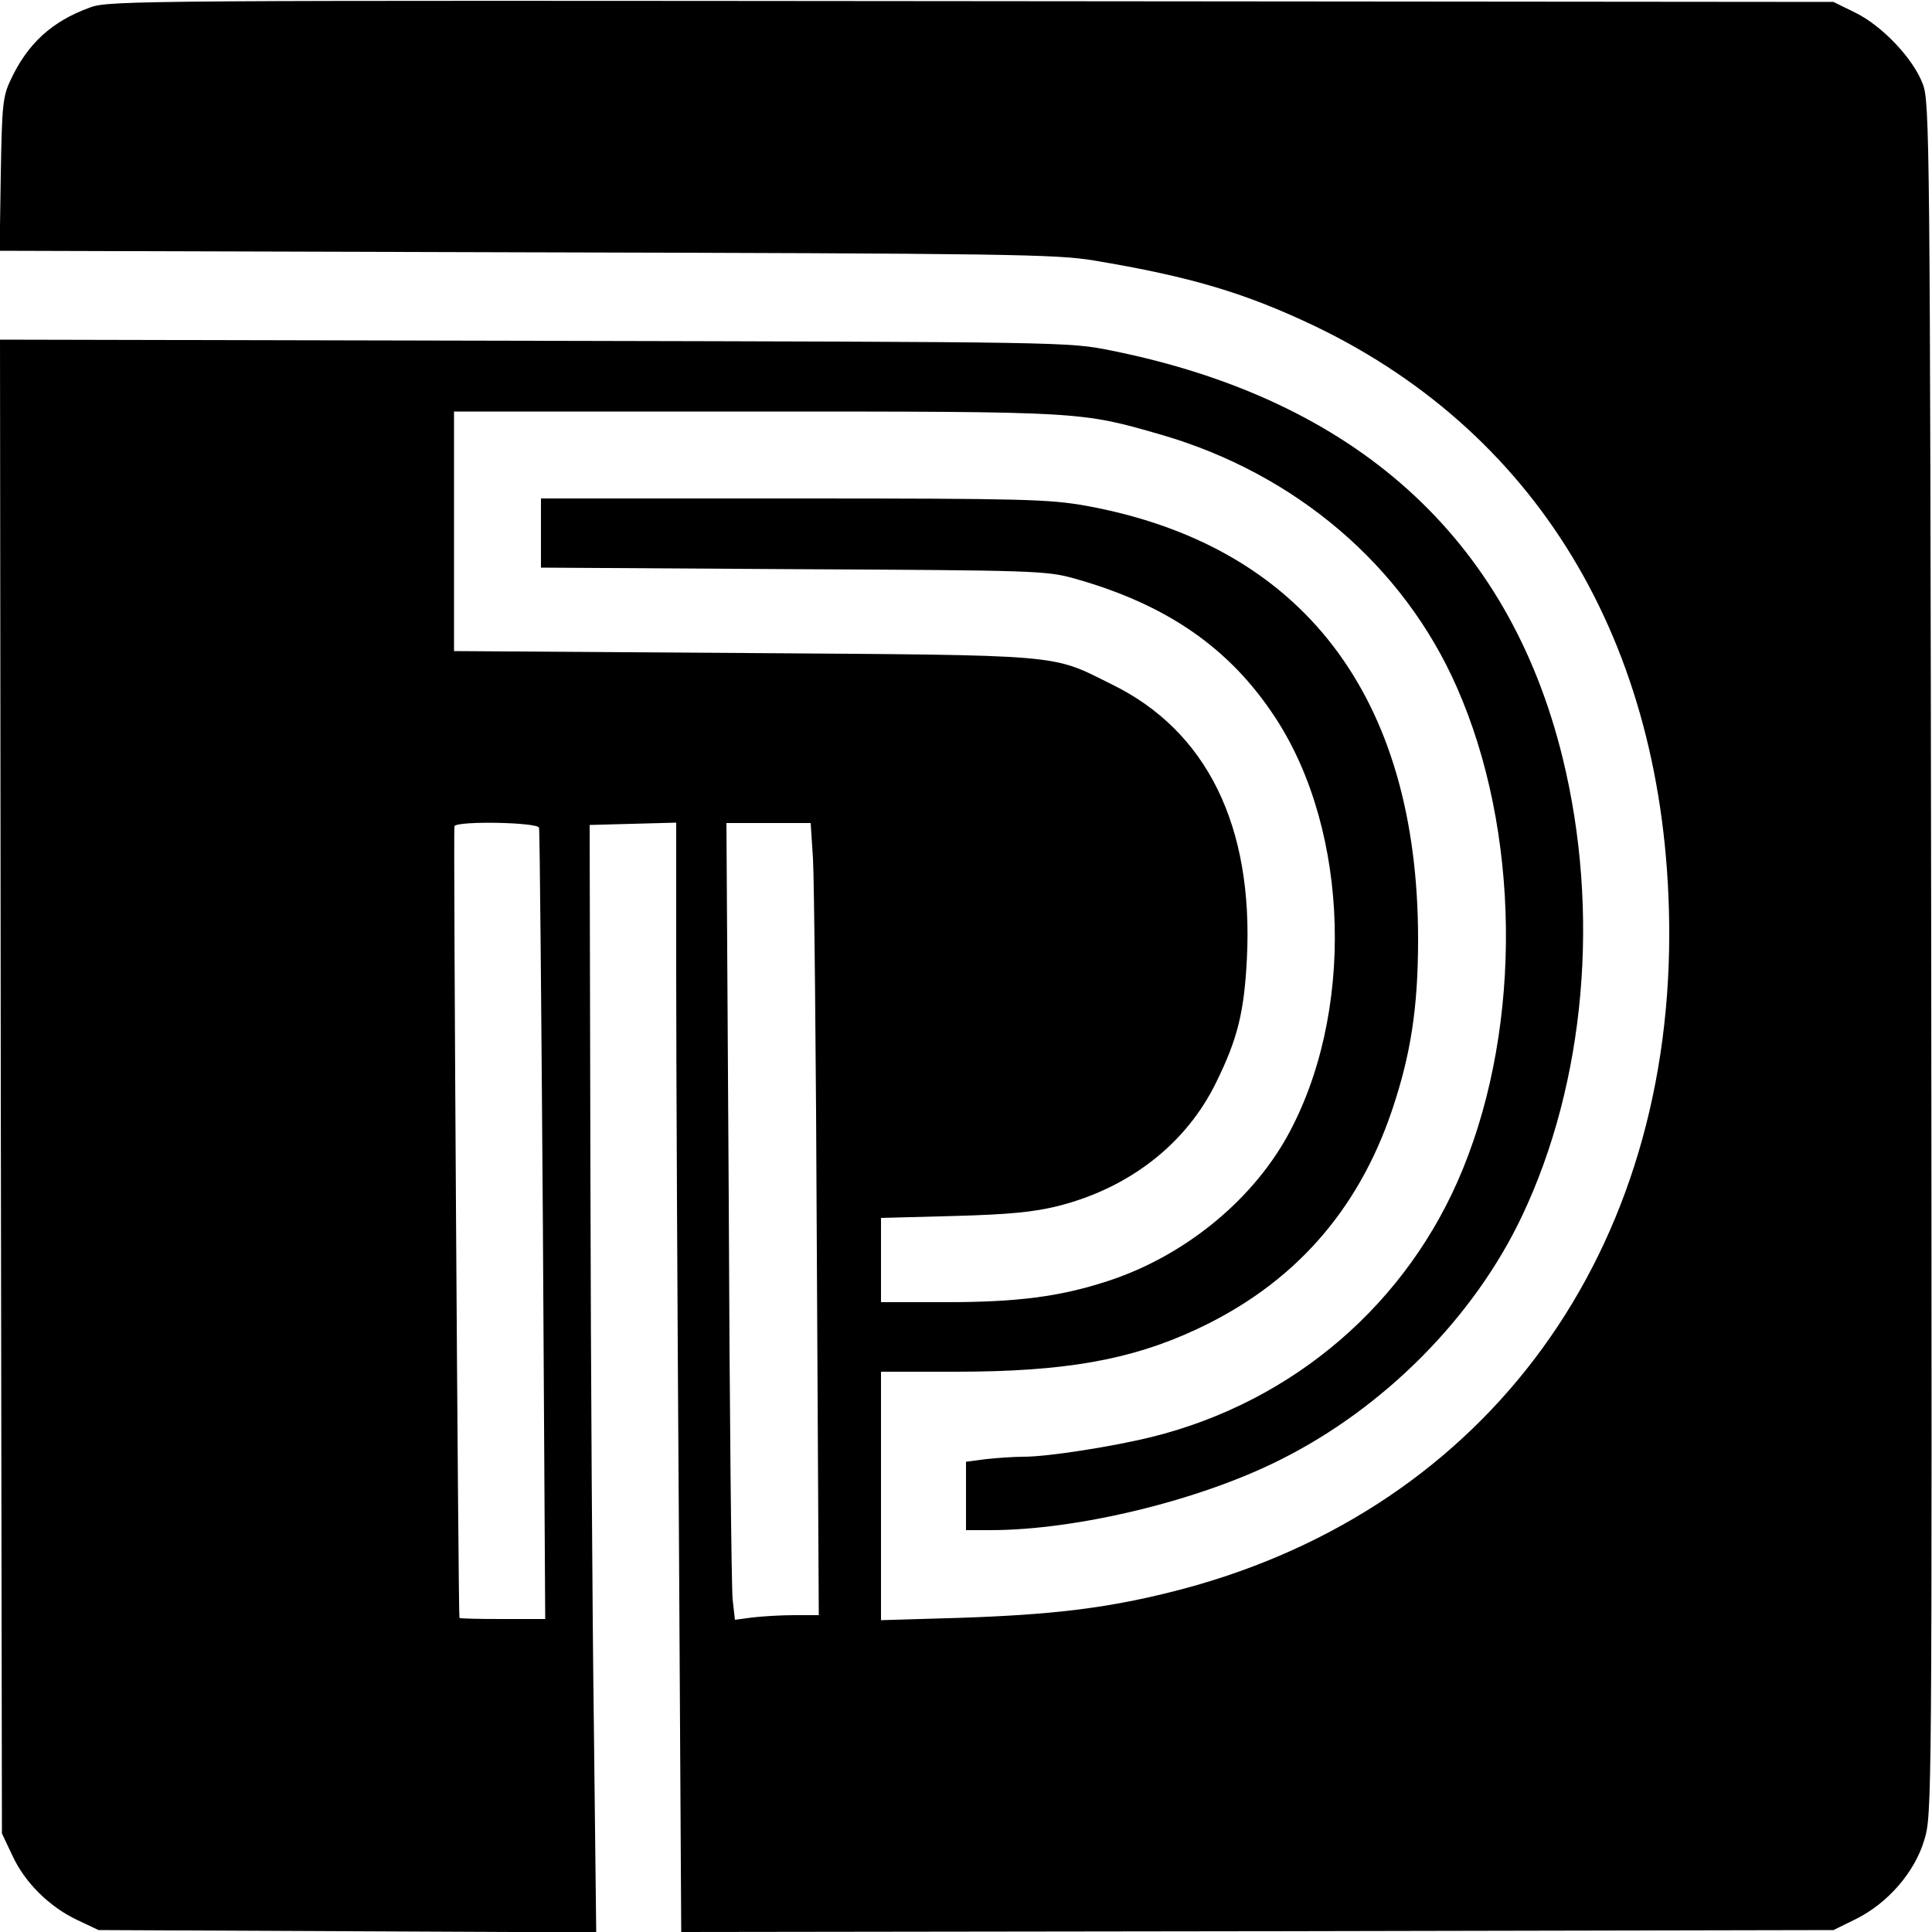 <?xml version="1.0" standalone="no"?>
<!DOCTYPE svg PUBLIC "-//W3C//DTD SVG 20010904//EN"
 "http://www.w3.org/TR/2001/REC-SVG-20010904/DTD/svg10.dtd">
<svg version="1.0" xmlns="http://www.w3.org/2000/svg"
 width="500pt" height="500pt" viewBox="0 0 500 500"
 preserveAspectRatio="xMidYMid meet">

<g transform="translate(0,500) scale(0.1,-0.1)"
fill="#000000" stroke="none">
<path d="M234 4981 c-100 -36 -163 -94 -207 -189 -20 -42 -22 -67 -25 -244
l-3 -197 1363 -4 c1247 -3 1372 -5 1468 -21 253 -42 395 -85 575 -171 589
-284 915 -845 915 -1574 -1 -853 -496 -1505 -1293 -1702 -169 -42 -308 -58
-544 -66 l-203 -6 0 322 0 321 193 0 c281 0 452 30 622 109 250 116 418 304
507 566 49 145 68 267 68 444 0 629 -299 1020 -859 1122 -96 17 -159 19 -758
19 l-653 0 0 -89 0 -90 653 -4 c625 -3 655 -4 727 -24 239 -67 403 -180 521
-361 193 -295 206 -770 28 -1087 -95 -168 -269 -308 -464 -371 -123 -40 -233
-54 -417 -54 l-168 0 0 109 0 109 188 5 c145 4 206 10 271 26 185 47 332 162
409 321 55 112 72 181 79 320 17 343 -104 589 -350 709 -159 79 -114 75 -952
81 l-750 5 0 310 0 310 780 0 c851 0 841 0 1050 -60 348 -101 627 -339 765
-653 164 -371 170 -870 16 -1247 -141 -347 -438 -603 -806 -694 -102 -25 -268
-51 -330 -51 -25 0 -69 -3 -97 -6 l-53 -7 0 -88 0 -89 63 0 c225 0 542 77 750
182 269 134 502 369 626 631 164 346 203 786 105 1186 -140 570 -536 927
-1169 1054 -110 22 -114 22 -1493 25 l-1382 3 2 -1933 3 -1933 27 -57 c32 -70
96 -133 168 -167 l55 -26 644 -3 644 -3 -6 528 c-4 290 -8 935 -9 1433 l-2
905 112 3 112 3 0 -393 c0 -216 3 -862 7 -1436 l6 -1042 1491 2 1491 3 57 28
c83 41 153 121 178 205 20 66 20 84 18 2282 -3 2130 -4 2217 -22 2263 -25 66
-105 150 -174 184 l-57 28 -2230 2 c-2137 2 -2232 2 -2281 -16z m1161 -2123
c2 -7 6 -471 10 -1030 l6 -1018 -110 0 c-61 0 -111 1 -112 3 -3 14 -16 2043
-13 2049 9 14 214 10 219 -4z m709 -80 c3 -51 8 -513 10 -1025 l5 -933 -63 0
c-35 0 -84 -3 -109 -6 l-45 -6 -6 53 c-3 30 -8 494 -10 1032 l-6 977 109 0
109 0 6 -92z"/>
</g>
</svg>
